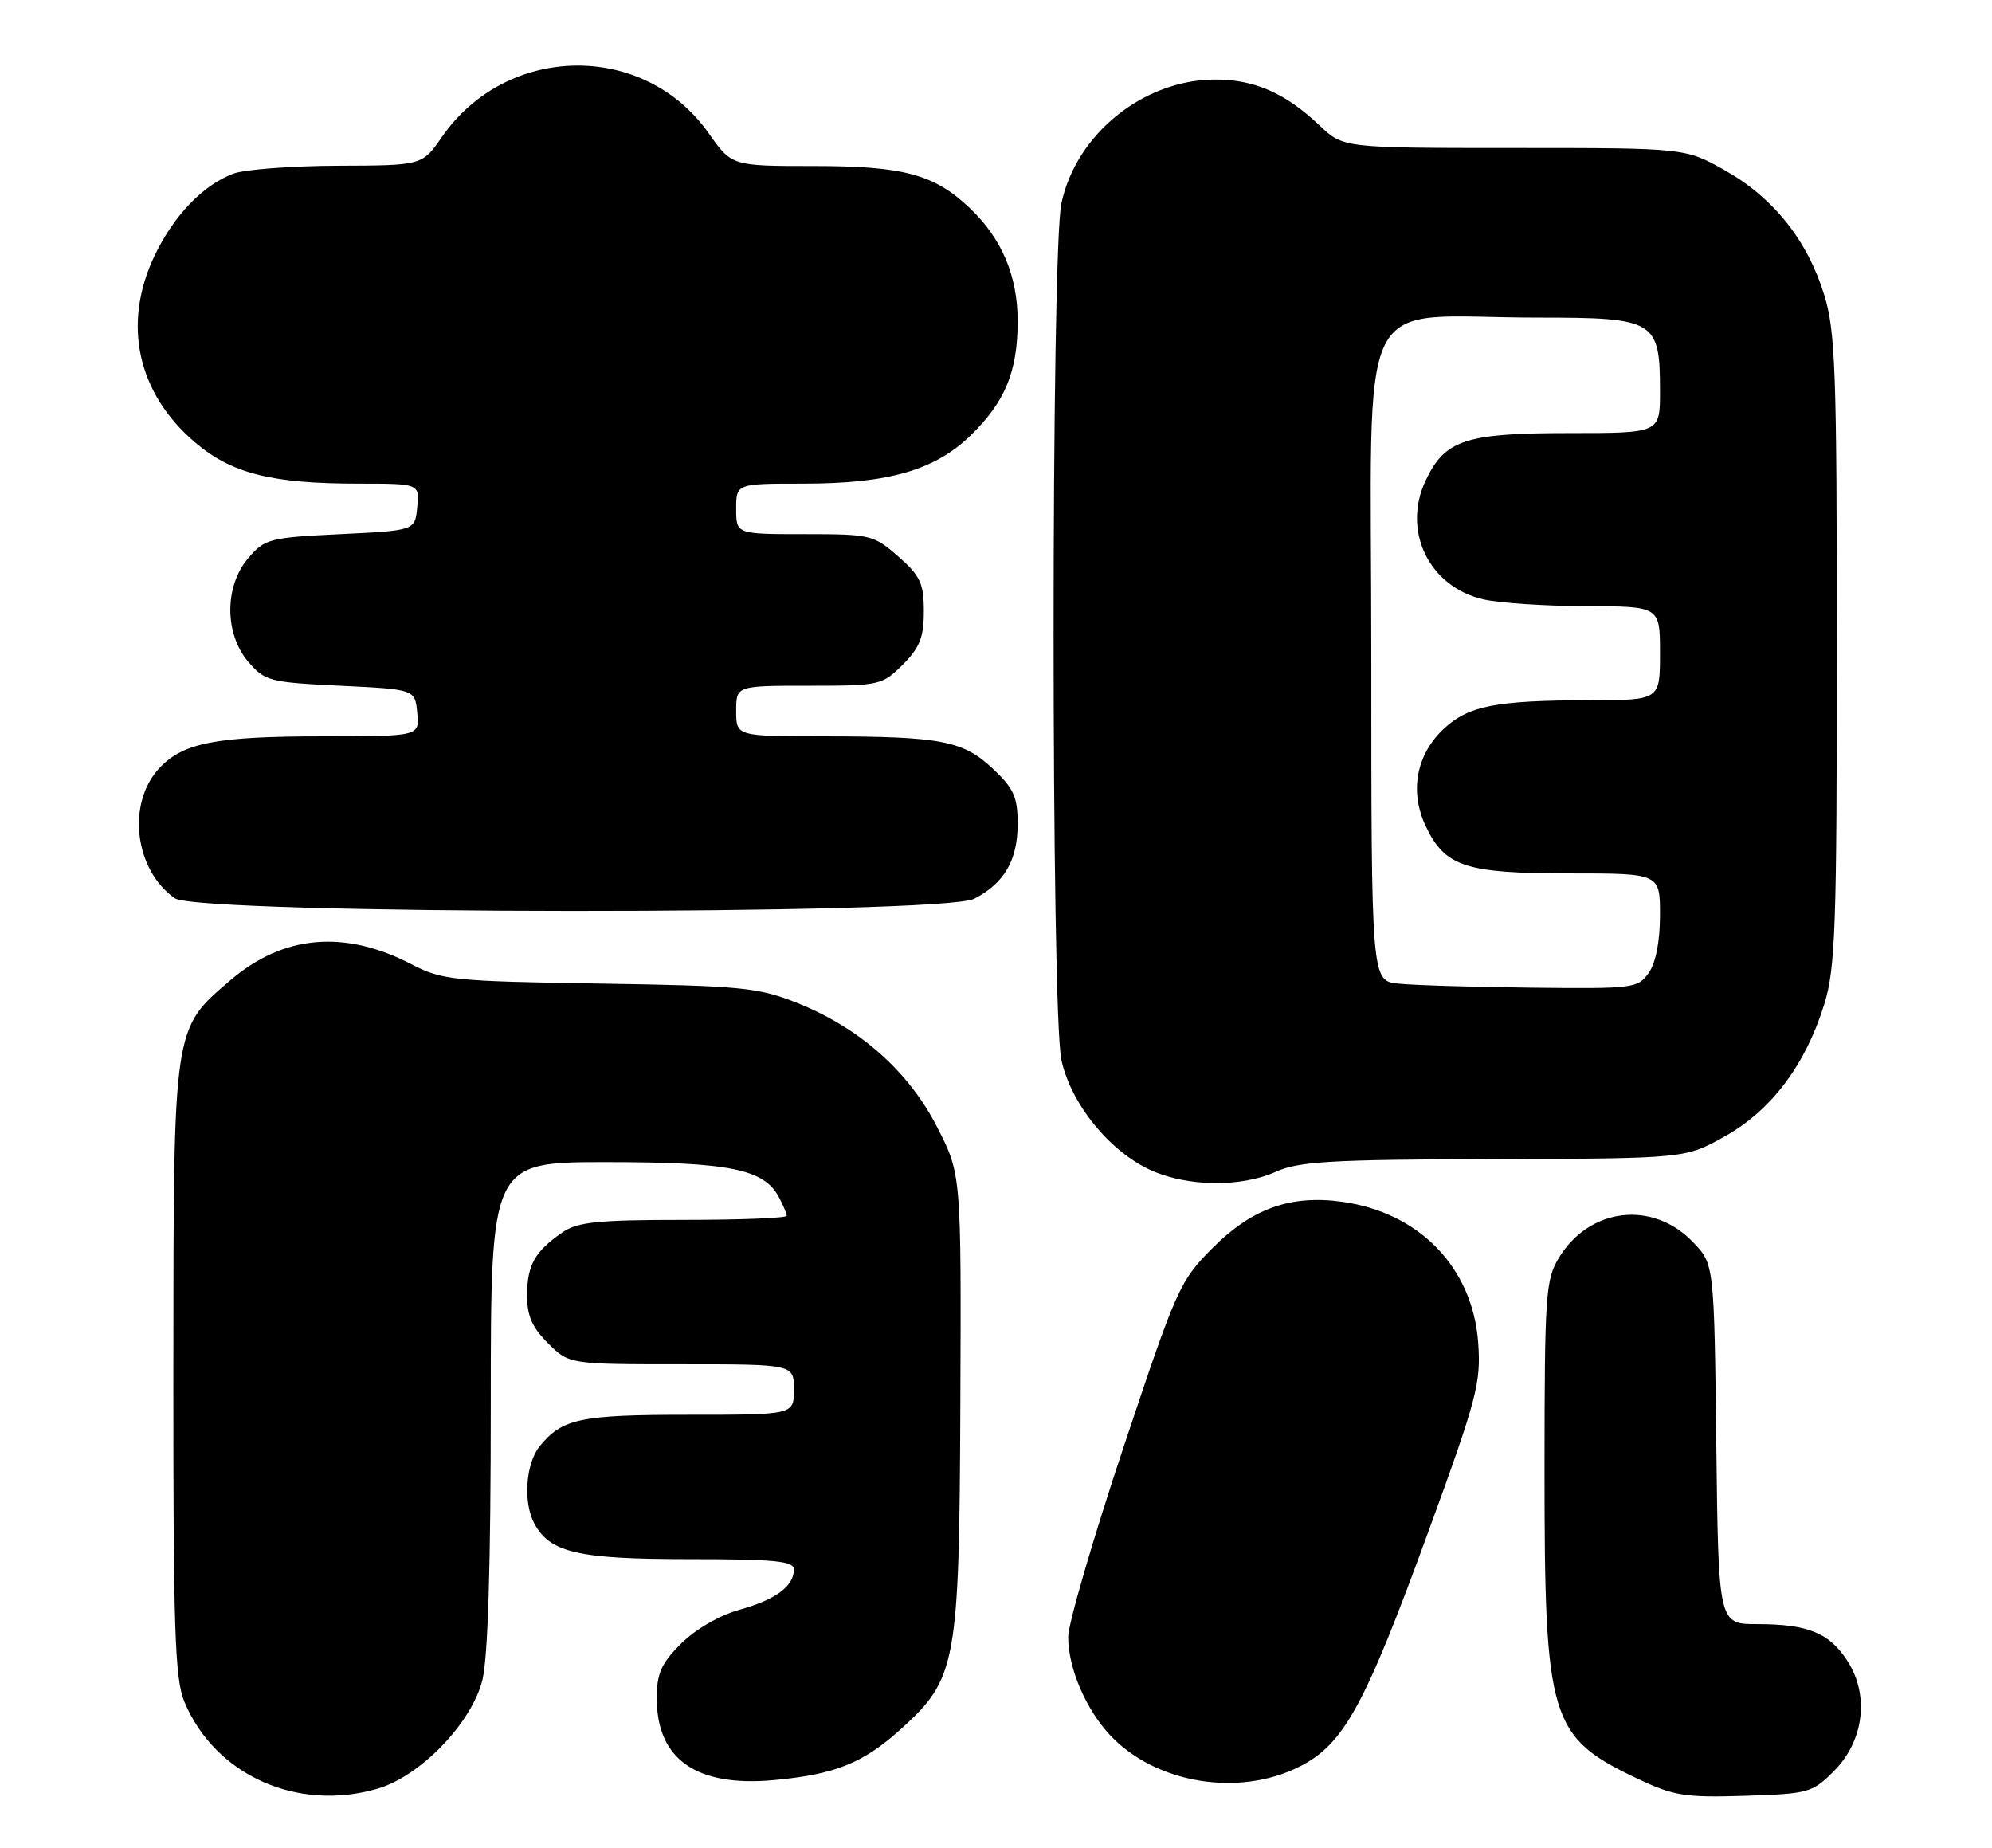<?xml version="1.0" encoding="UTF-8" standalone="no"?>
<!DOCTYPE svg PUBLIC "-//W3C//DTD SVG 1.1//EN" "http://www.w3.org/Graphics/SVG/1.1/DTD/svg11.dtd" >
<svg xmlns="http://www.w3.org/2000/svg" xmlns:xlink="http://www.w3.org/1999/xlink" version="1.1" viewBox="0 0 276 256">
 <g >
 <path fill="currentColor"
d=" M 52.38 247.78 C 58.29 246.02 65.33 238.71 66.83 232.78 C 67.61 229.67 68.00 216.94 68.00 194.56 C 68.00 161.00 68.00 161.00 84.03 161.00 C 101.12 161.00 105.84 161.96 107.92 165.85 C 108.51 166.96 109.00 168.12 109.00 168.43 C 109.00 168.75 102.58 169.00 94.72 169.00 C 82.91 169.00 80.02 169.29 77.97 170.70 C 74.12 173.36 73.07 175.20 73.03 179.33 C 73.01 182.25 73.69 183.85 75.92 186.08 C 78.85 189.00 78.85 189.00 94.42 189.00 C 110.00 189.00 110.00 189.00 110.00 192.50 C 110.00 196.00 110.00 196.00 95.43 196.00 C 80.37 196.00 77.89 196.52 74.77 200.37 C 72.84 202.75 72.46 208.13 74.03 211.06 C 76.20 215.10 80.08 216.00 95.45 216.00 C 107.39 216.00 110.00 216.26 110.00 217.43 C 110.00 219.74 107.48 221.61 102.45 223.01 C 99.67 223.79 96.35 225.72 94.37 227.70 C 91.60 230.46 91.00 231.83 91.00 235.31 C 91.00 243.76 96.54 247.61 107.26 246.61 C 115.69 245.83 119.60 244.26 124.77 239.59 C 132.55 232.56 132.91 230.61 133.06 194.49 C 133.19 162.68 133.19 162.68 129.84 156.14 C 125.88 148.38 119.04 142.34 110.34 138.90 C 105.00 136.79 102.65 136.57 83.00 136.26 C 62.76 135.94 61.24 135.78 57.00 133.58 C 47.74 128.77 39.26 129.52 31.92 135.80 C 23.95 142.63 24.05 141.94 24.02 189.78 C 24.00 225.72 24.23 232.62 25.55 235.77 C 29.80 245.95 41.26 251.08 52.38 247.78 Z  M 254.09 245.37 C 258.22 241.24 259.03 234.97 256.05 230.23 C 253.56 226.25 250.56 225.00 243.48 225.00 C 238.10 225.00 238.10 225.00 237.80 200.06 C 237.50 175.13 237.50 175.13 234.57 172.08 C 229.00 166.26 220.24 167.28 216.00 174.24 C 214.15 177.27 214.01 179.31 214.00 203.57 C 214.00 238.39 214.68 240.64 227.00 246.47 C 231.89 248.79 233.52 249.05 241.73 248.79 C 250.57 248.51 251.10 248.37 254.09 245.37 Z  M 180.04 244.75 C 186.19 241.65 189.07 236.39 197.90 212.20 C 204.65 193.71 205.21 191.58 204.81 186.03 C 204.06 175.62 196.67 167.97 185.94 166.49 C 178.82 165.51 173.49 167.41 168.03 172.87 C 163.47 177.44 163.03 178.42 155.65 200.55 C 151.44 213.17 148.00 224.98 148.00 226.78 C 148.00 231.08 150.44 236.79 153.80 240.38 C 160.09 247.08 171.61 249.00 180.04 244.75 Z  M 176.78 162.33 C 179.94 160.90 184.47 160.64 207.00 160.58 C 233.50 160.50 233.50 160.50 239.00 157.42 C 245.43 153.81 250.16 147.53 252.76 139.12 C 254.30 134.14 254.50 128.53 254.50 90.00 C 254.50 51.31 254.31 45.87 252.74 40.82 C 250.41 33.27 245.71 27.39 239.00 23.60 C 233.50 20.50 233.50 20.50 209.81 20.50 C 186.11 20.50 186.11 20.50 182.81 17.36 C 178.07 12.87 173.79 11.00 168.30 11.02 C 158.40 11.07 149.12 18.56 147.06 28.16 C 145.62 34.88 145.62 140.12 147.06 146.84 C 148.36 152.89 153.73 159.52 159.44 162.11 C 164.52 164.42 171.93 164.51 176.78 162.33 Z  M 134.99 124.51 C 139.16 122.35 141.00 119.17 141.00 114.15 C 141.00 110.42 140.47 109.23 137.58 106.51 C 133.44 102.61 130.43 102.03 114.25 102.01 C 102.00 102.00 102.00 102.00 102.00 98.50 C 102.00 95.00 102.00 95.00 112.08 95.00 C 121.88 95.00 122.23 94.92 125.08 92.08 C 127.44 89.72 128.00 88.29 128.00 84.68 C 128.00 80.81 127.52 79.79 124.47 77.10 C 121.04 74.10 120.63 74.00 111.47 74.00 C 102.00 74.00 102.00 74.00 102.00 70.50 C 102.00 67.00 102.00 67.00 111.32 67.00 C 123.09 67.00 129.50 65.15 134.46 60.35 C 139.27 55.67 141.00 51.48 141.00 44.49 C 141.00 38.22 138.80 33.03 134.34 28.80 C 129.43 24.14 125.17 23.00 112.72 23.00 C 101.39 23.00 101.39 23.00 98.17 18.43 C 89.21 5.73 70.19 6.02 61.21 19.00 C 58.50 22.92 58.50 22.92 46.82 22.96 C 40.39 22.98 33.86 23.48 32.32 24.06 C 28.09 25.66 24.03 29.91 21.38 35.50 C 16.94 44.89 19.02 54.43 26.98 61.25 C 32.05 65.59 37.60 67.00 49.61 67.00 C 58.13 67.00 58.13 67.00 57.81 70.25 C 57.50 73.50 57.50 73.50 47.16 74.00 C 37.35 74.47 36.69 74.64 34.41 77.31 C 31.08 81.19 31.08 87.81 34.41 91.69 C 36.69 94.36 37.35 94.53 47.16 95.00 C 57.50 95.50 57.50 95.50 57.81 98.75 C 58.13 102.00 58.13 102.00 44.81 102.01 C 29.93 102.01 25.39 102.89 22.09 106.40 C 17.53 111.26 18.62 120.52 24.22 124.44 C 27.50 126.74 130.55 126.80 134.99 124.51 Z  M 193.75 136.27 C 190.00 135.88 190.00 135.88 190.00 90.58 C 190.00 38.56 187.31 44.00 213.08 44.00 C 229.39 44.00 230.00 44.37 230.00 54.22 C 230.00 60.00 230.00 60.00 217.45 60.00 C 203.03 60.00 200.21 60.93 197.54 66.55 C 194.23 73.52 197.99 81.29 205.50 83.03 C 207.70 83.54 214.11 83.96 219.75 83.98 C 230.00 84.00 230.00 84.00 230.00 90.50 C 230.00 97.00 230.00 97.00 220.25 97.01 C 207.24 97.03 203.46 97.77 200.04 100.97 C 196.23 104.53 195.27 109.67 197.54 114.45 C 200.21 120.07 203.03 121.00 217.45 121.00 C 230.00 121.00 230.00 121.00 230.00 126.78 C 230.00 130.39 229.42 133.39 228.44 134.78 C 226.94 136.92 226.34 136.99 212.19 136.83 C 204.11 136.74 195.81 136.49 193.75 136.27 Z "/>
</g>
</svg>